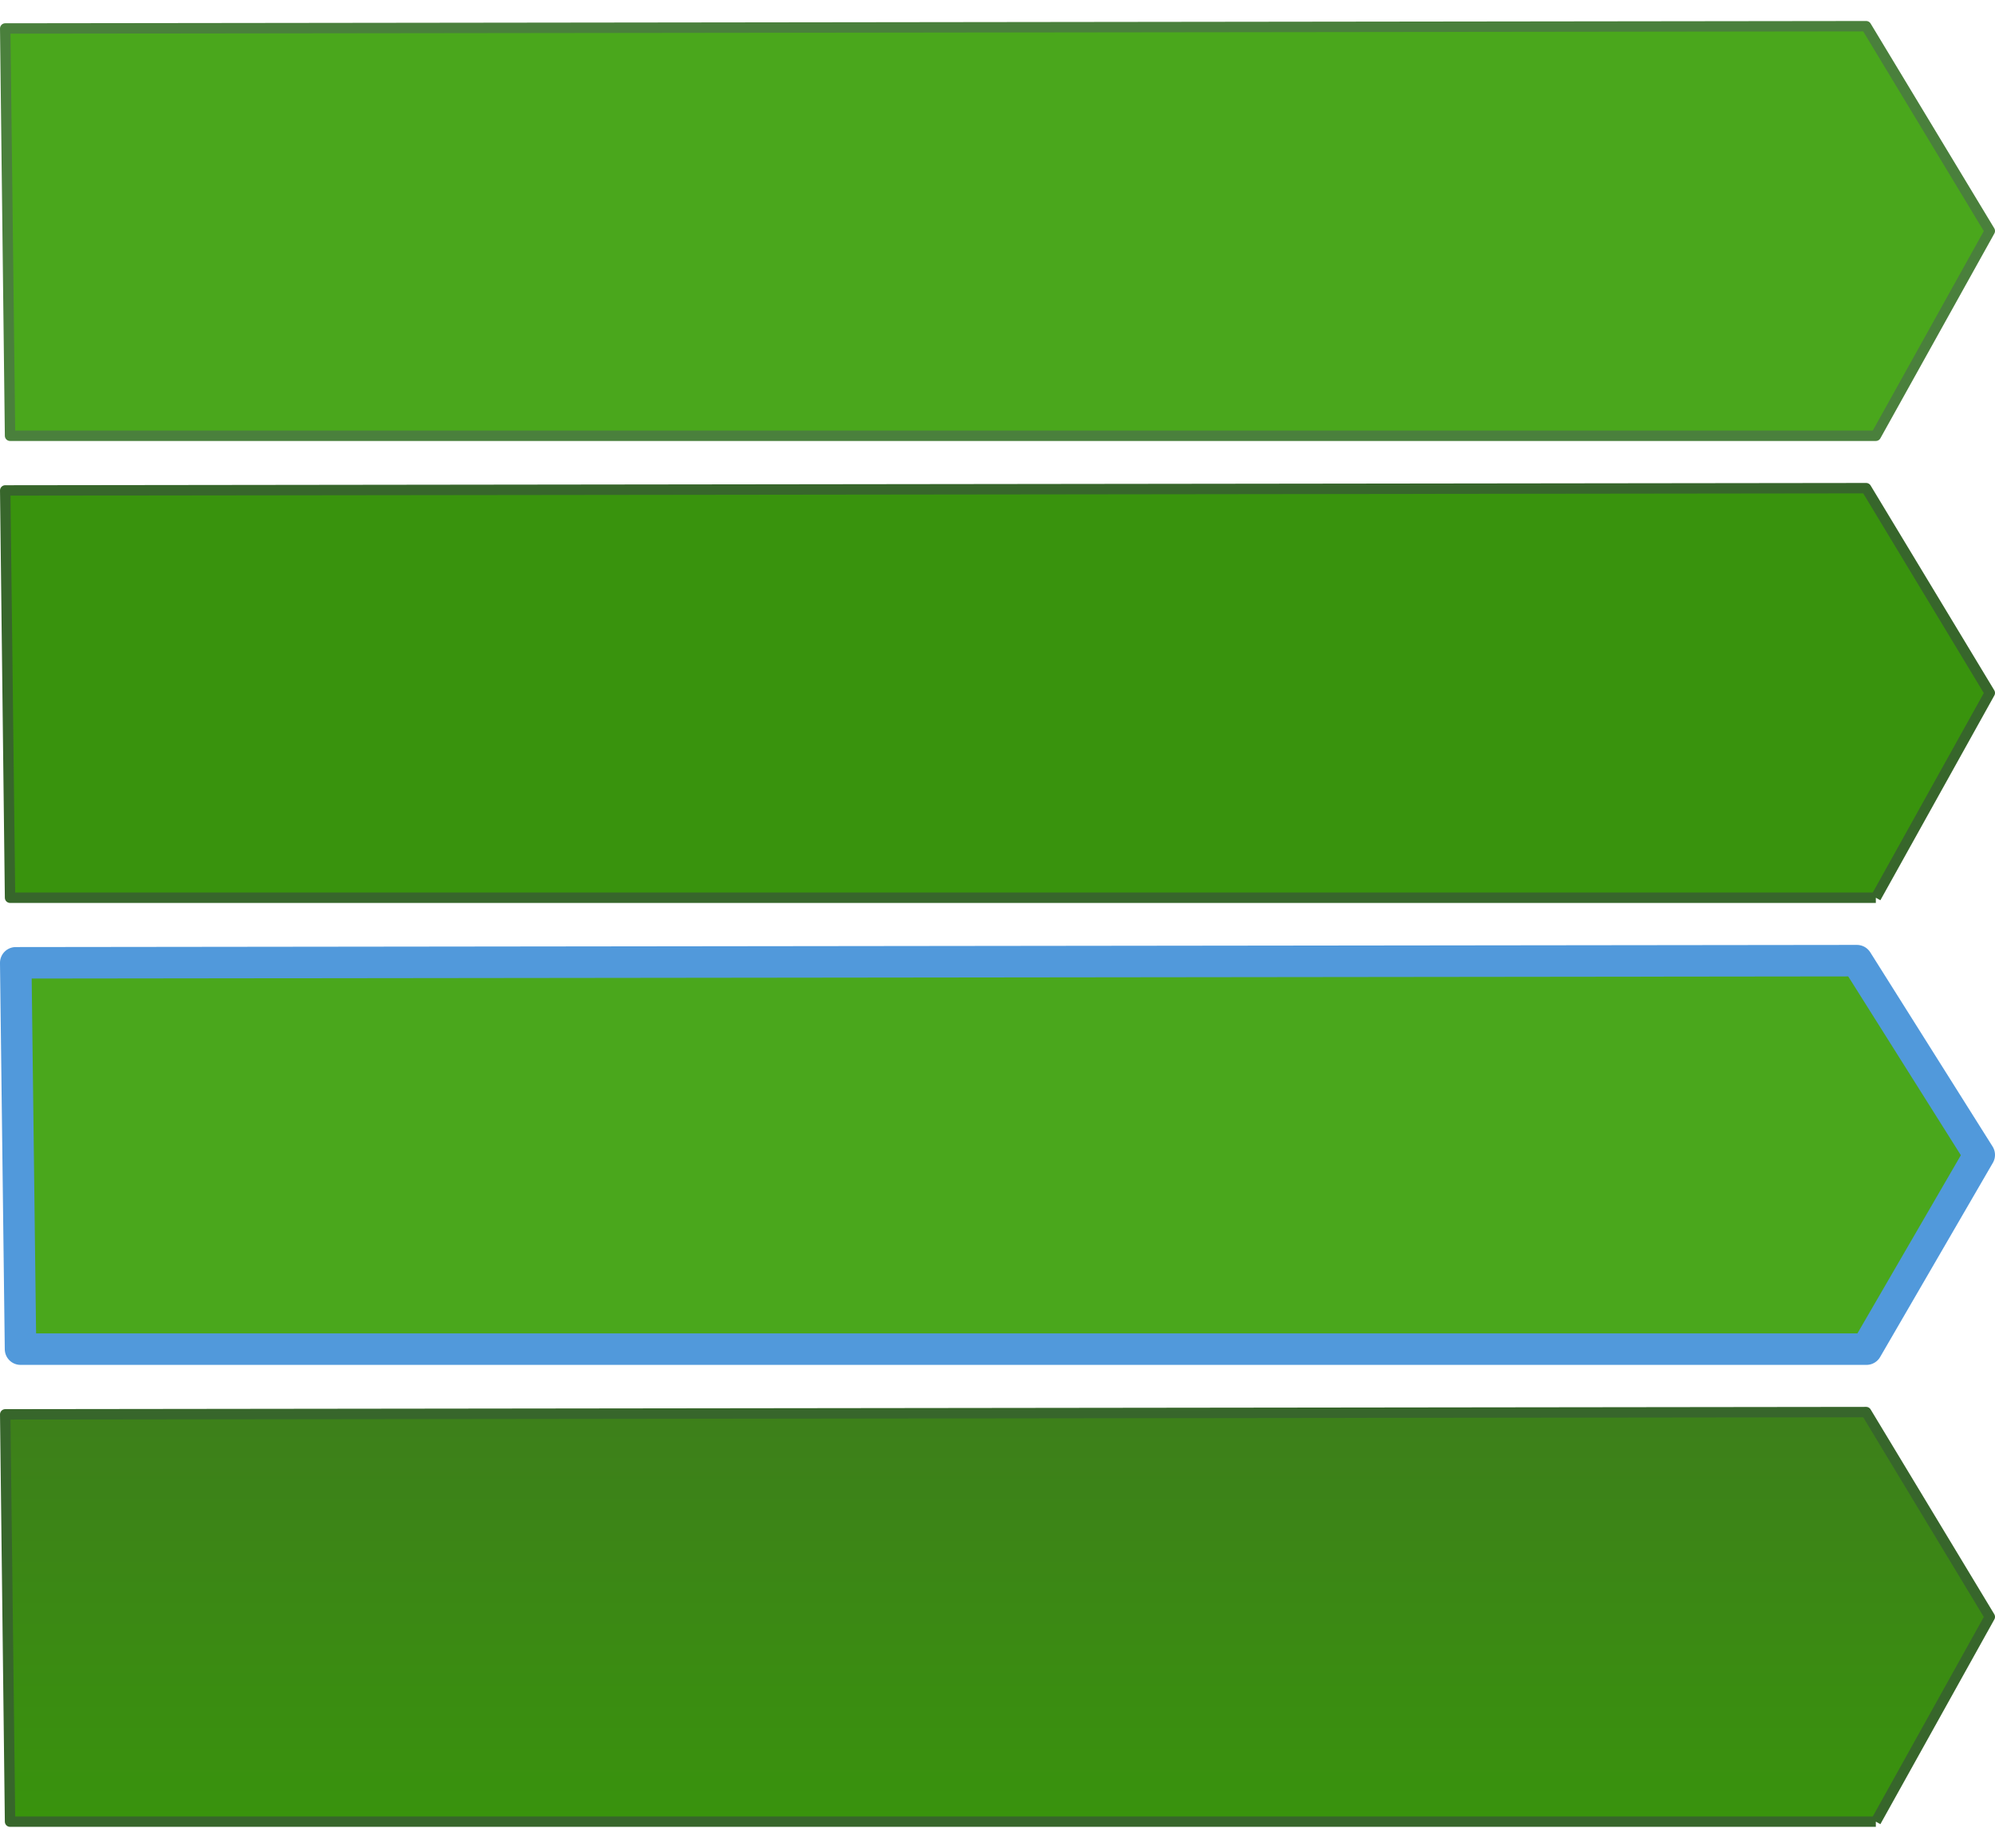 <?xml version="1.0" encoding="UTF-8" standalone="no"?>
<!-- Created with Inkscape (http://www.inkscape.org/) -->

<svg
   xmlns:dc="http://purl.org/dc/elements/1.1/"
   xmlns:cc="http://creativecommons.org/ns#"
   xmlns:rdf="http://www.w3.org/1999/02/22-rdf-syntax-ns#"
   xmlns:svg="http://www.w3.org/2000/svg"
   xmlns="http://www.w3.org/2000/svg"
   xmlns:xlink="http://www.w3.org/1999/xlink"
   xmlns:sodipodi="http://sodipodi.sourceforge.net/DTD/sodipodi-0.dtd"
   xmlns:inkscape="http://www.inkscape.org/namespaces/inkscape"
   width="190"
   height="176"
   id="svg3950"
   version="1.1"
   inkscape:version="0.48.5 r10040"
   sodipodi:docname="konturMatrixCalc--calculateButton.svg">
  <defs
     id="defs3952">
    <linearGradient
       inkscape:collect="always"
       id="linearGradient3834">
      <stop
         style="stop-color:#39930d;stop-opacity:1;"
         offset="0"
         id="stop3836" />
      <stop
         style="stop-color:#3d801a;stop-opacity:1"
         offset="1"
         id="stop3838" />
    </linearGradient>
    <linearGradient
       id="linearGradient3794">
      <stop
         style="stop-color:#39930d;stop-opacity:1;"
         offset="0"
         id="stop3796" />
      <stop
         style="stop-color:#00210b;stop-opacity:0;"
         offset="1"
         id="stop3798" />
    </linearGradient>
    <linearGradient
       id="linearGradient3786">
      <stop
         style="stop-color:#000000;stop-opacity:1;"
         offset="0"
         id="stop3788" />
      <stop
         style="stop-color:#00210b;stop-opacity:1"
         offset="1"
         id="stop3790" />
    </linearGradient>
    <linearGradient
       id="linearGradient3010">
      <stop
         style="stop-color:#384310;stop-opacity:1;"
         offset="0"
         id="stop3012" />
      <stop
         style="stop-color:#39930d;stop-opacity:0;"
         offset="1"
         id="stop3014" />
    </linearGradient>
    <linearGradient
       inkscape:collect="always"
       xlink:href="#linearGradient3834"
       id="linearGradient3840"
       x1="98.49"
       y1="1051.861"
       x2="98.49"
       y2="1014.228"
       gradientUnits="userSpaceOnUse"
       gradientTransform="translate(0,-2)" />
  </defs>
  <sodipodi:namedview
     id="base"
     pagecolor="#ffffff"
     bordercolor="#666666"
     borderopacity="1.0"
     inkscape:pageopacity="0.0"
     inkscape:pageshadow="2"
     inkscape:zoom="2.8"
     inkscape:cx="133.55135"
     inkscape:cy="63.304871"
     inkscape:document-units="px"
     inkscape:current-layer="layer1"
     showgrid="false"
     inkscape:window-width="1680"
     inkscape:window-height="974"
     inkscape:window-x="1366"
     inkscape:window-y="24"
     inkscape:window-maximized="1" />
  <g
     inkscape:label="Layer 1"
     inkscape:groupmode="layer"
     id="layer1"
     transform="translate(0,-876.362)">
    <path
       style="fill:#4aa71c;fill-opacity:1;stroke:#4a803c;stroke-width:0.991px;stroke-linecap:round;stroke-linejoin:round;stroke-opacity:1"
       d="m 178.651,917.866 10.854,-19.504 -11.776,-19.504 -177.233,0.216 0.461,38.793 177.694,0"
       id="path3906-2"
       inkscape:connector-curvature="0"
       sodipodi:nodetypes="cccccc" />
    <path
       style="fill:#39930d;fill-opacity:1;stroke:#37662b;stroke-width:0.991px;stroke-linecap:butt;stroke-linejoin:round;stroke-opacity:1"
       d="m 178.651,961.866 10.854,-19.504 -11.776,-19.504 -177.233,0.216 0.461,38.793 177.694,0"
       id="path3906-2-8"
       inkscape:connector-curvature="0"
       sodipodi:nodetypes="cccccc" />
    <path
       style="fill:url(#linearGradient3840);fill-opacity:1;stroke:#37662b;stroke-width:0.991px;stroke-linecap:butt;stroke-linejoin:round;stroke-opacity:1"
       d="m 178.651,1049.867 10.854,-19.504 -11.776,-19.505 -177.233,0.216 0.461,38.793 177.694,0"
       id="path3906-2-8-3"
       inkscape:connector-curvature="0"
       sodipodi:nodetypes="cccccc" />
    <path
       style="fill:#4aa71c;fill-opacity:1;stroke:#5199db;stroke-width:3;stroke-linecap:round;stroke-linejoin:round;stroke-miterlimit:4;stroke-opacity:1;stroke-dasharray:none"
       d="m 177.762,1004.862 10.738,-18.5 -11.651,-18.5 -175.35,0.205 0.456,36.796 175.806,0"
       id="path3906-2-8-7"
       inkscape:connector-curvature="0"
       sodipodi:nodetypes="cccccc" />
  </g>
</svg>
